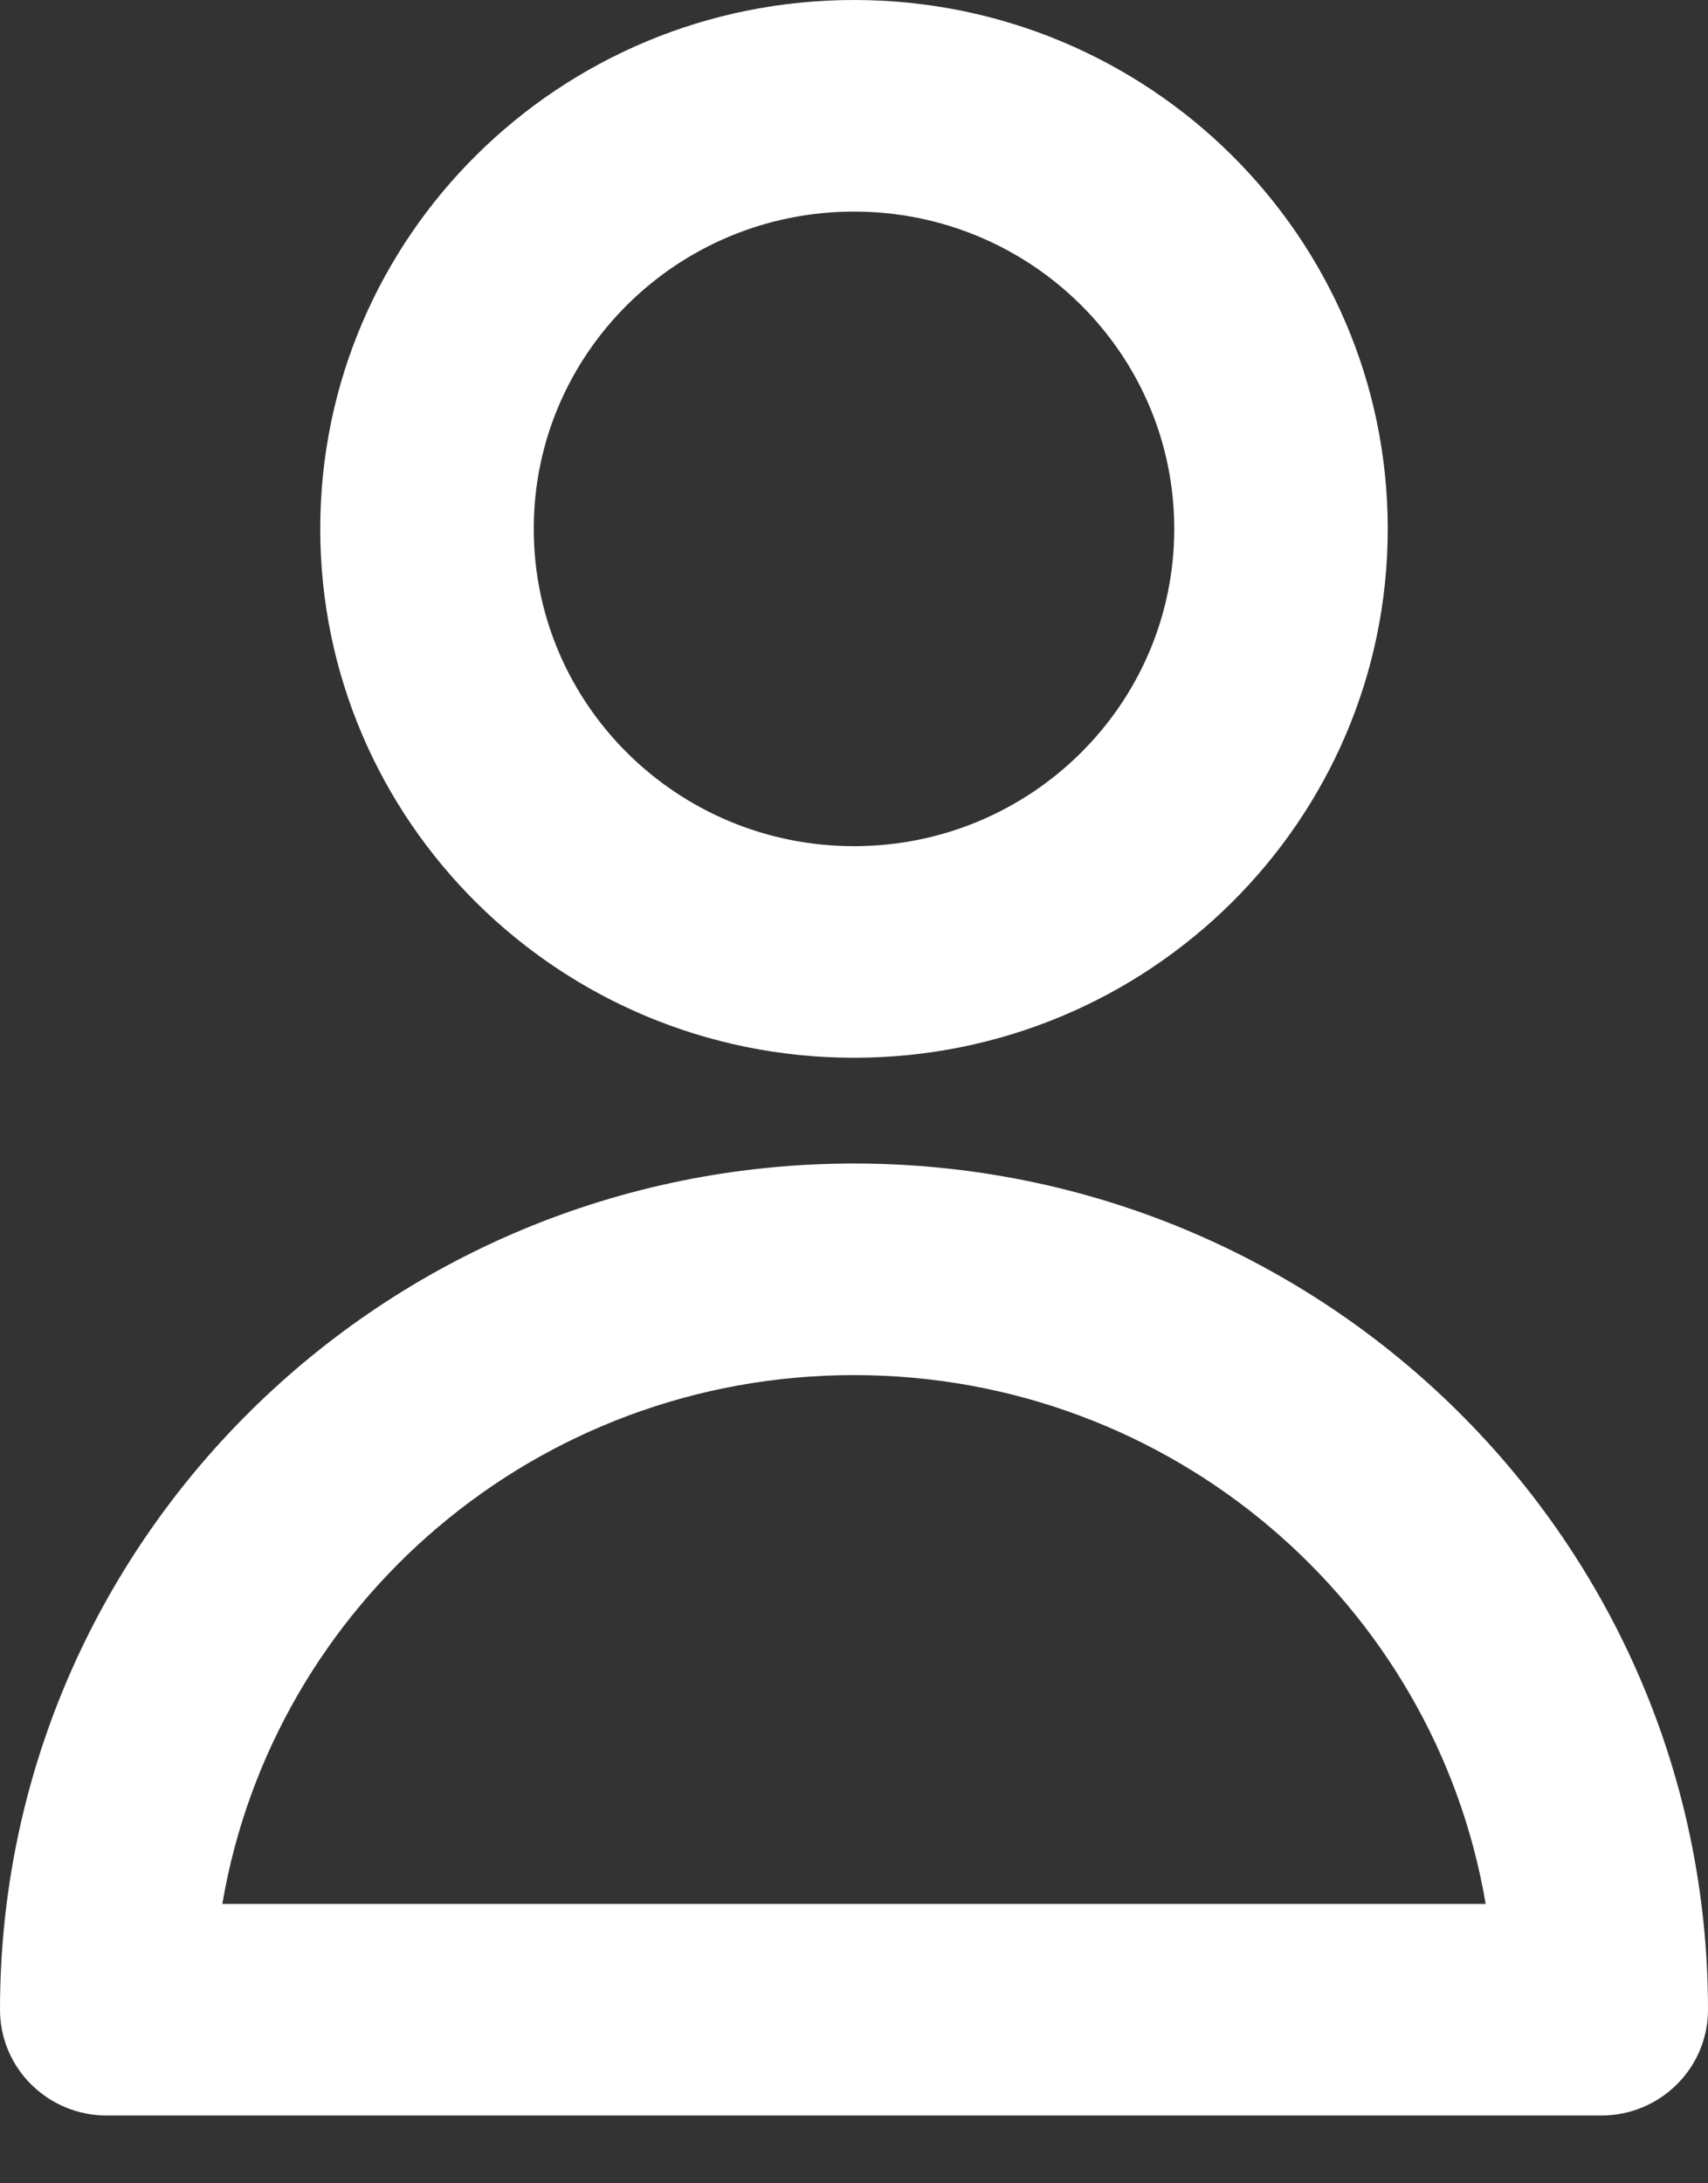 <svg width="18" height="23" viewBox="0 0 18 23" fill="none" xmlns="http://www.w3.org/2000/svg">
<rect x="0" y="0" width="18" height="23" fill="#333333" stroke="none"/>
<path fill-rule="evenodd" clip-rule="evenodd" d="M9 2.229C7.136 2.229 5.625 3.725 5.625 5.571C5.625 7.418 7.136 8.914 9 8.914C10.864 8.914 12.375 7.418 12.375 5.571C12.375 3.725 10.864 2.229 9 2.229ZM3.375 5.571C3.375 2.494 5.893 0 9 0C12.107 0 14.625 2.494 14.625 5.571C14.625 8.648 12.107 11.143 9 11.143C5.893 11.143 3.375 8.648 3.375 5.571ZM0 21.171C0 16.248 4.029 12.257 9 12.257C13.971 12.257 18 16.248 18 21.171C18 21.787 17.496 22.286 16.875 22.286H1.125C0.504 22.286 0 21.787 0 21.171ZM2.343 20.057H15.657C15.121 16.895 12.345 14.486 9 14.486C5.655 14.486 2.879 16.895 2.343 20.057Z" fill="white"/>
</svg>
